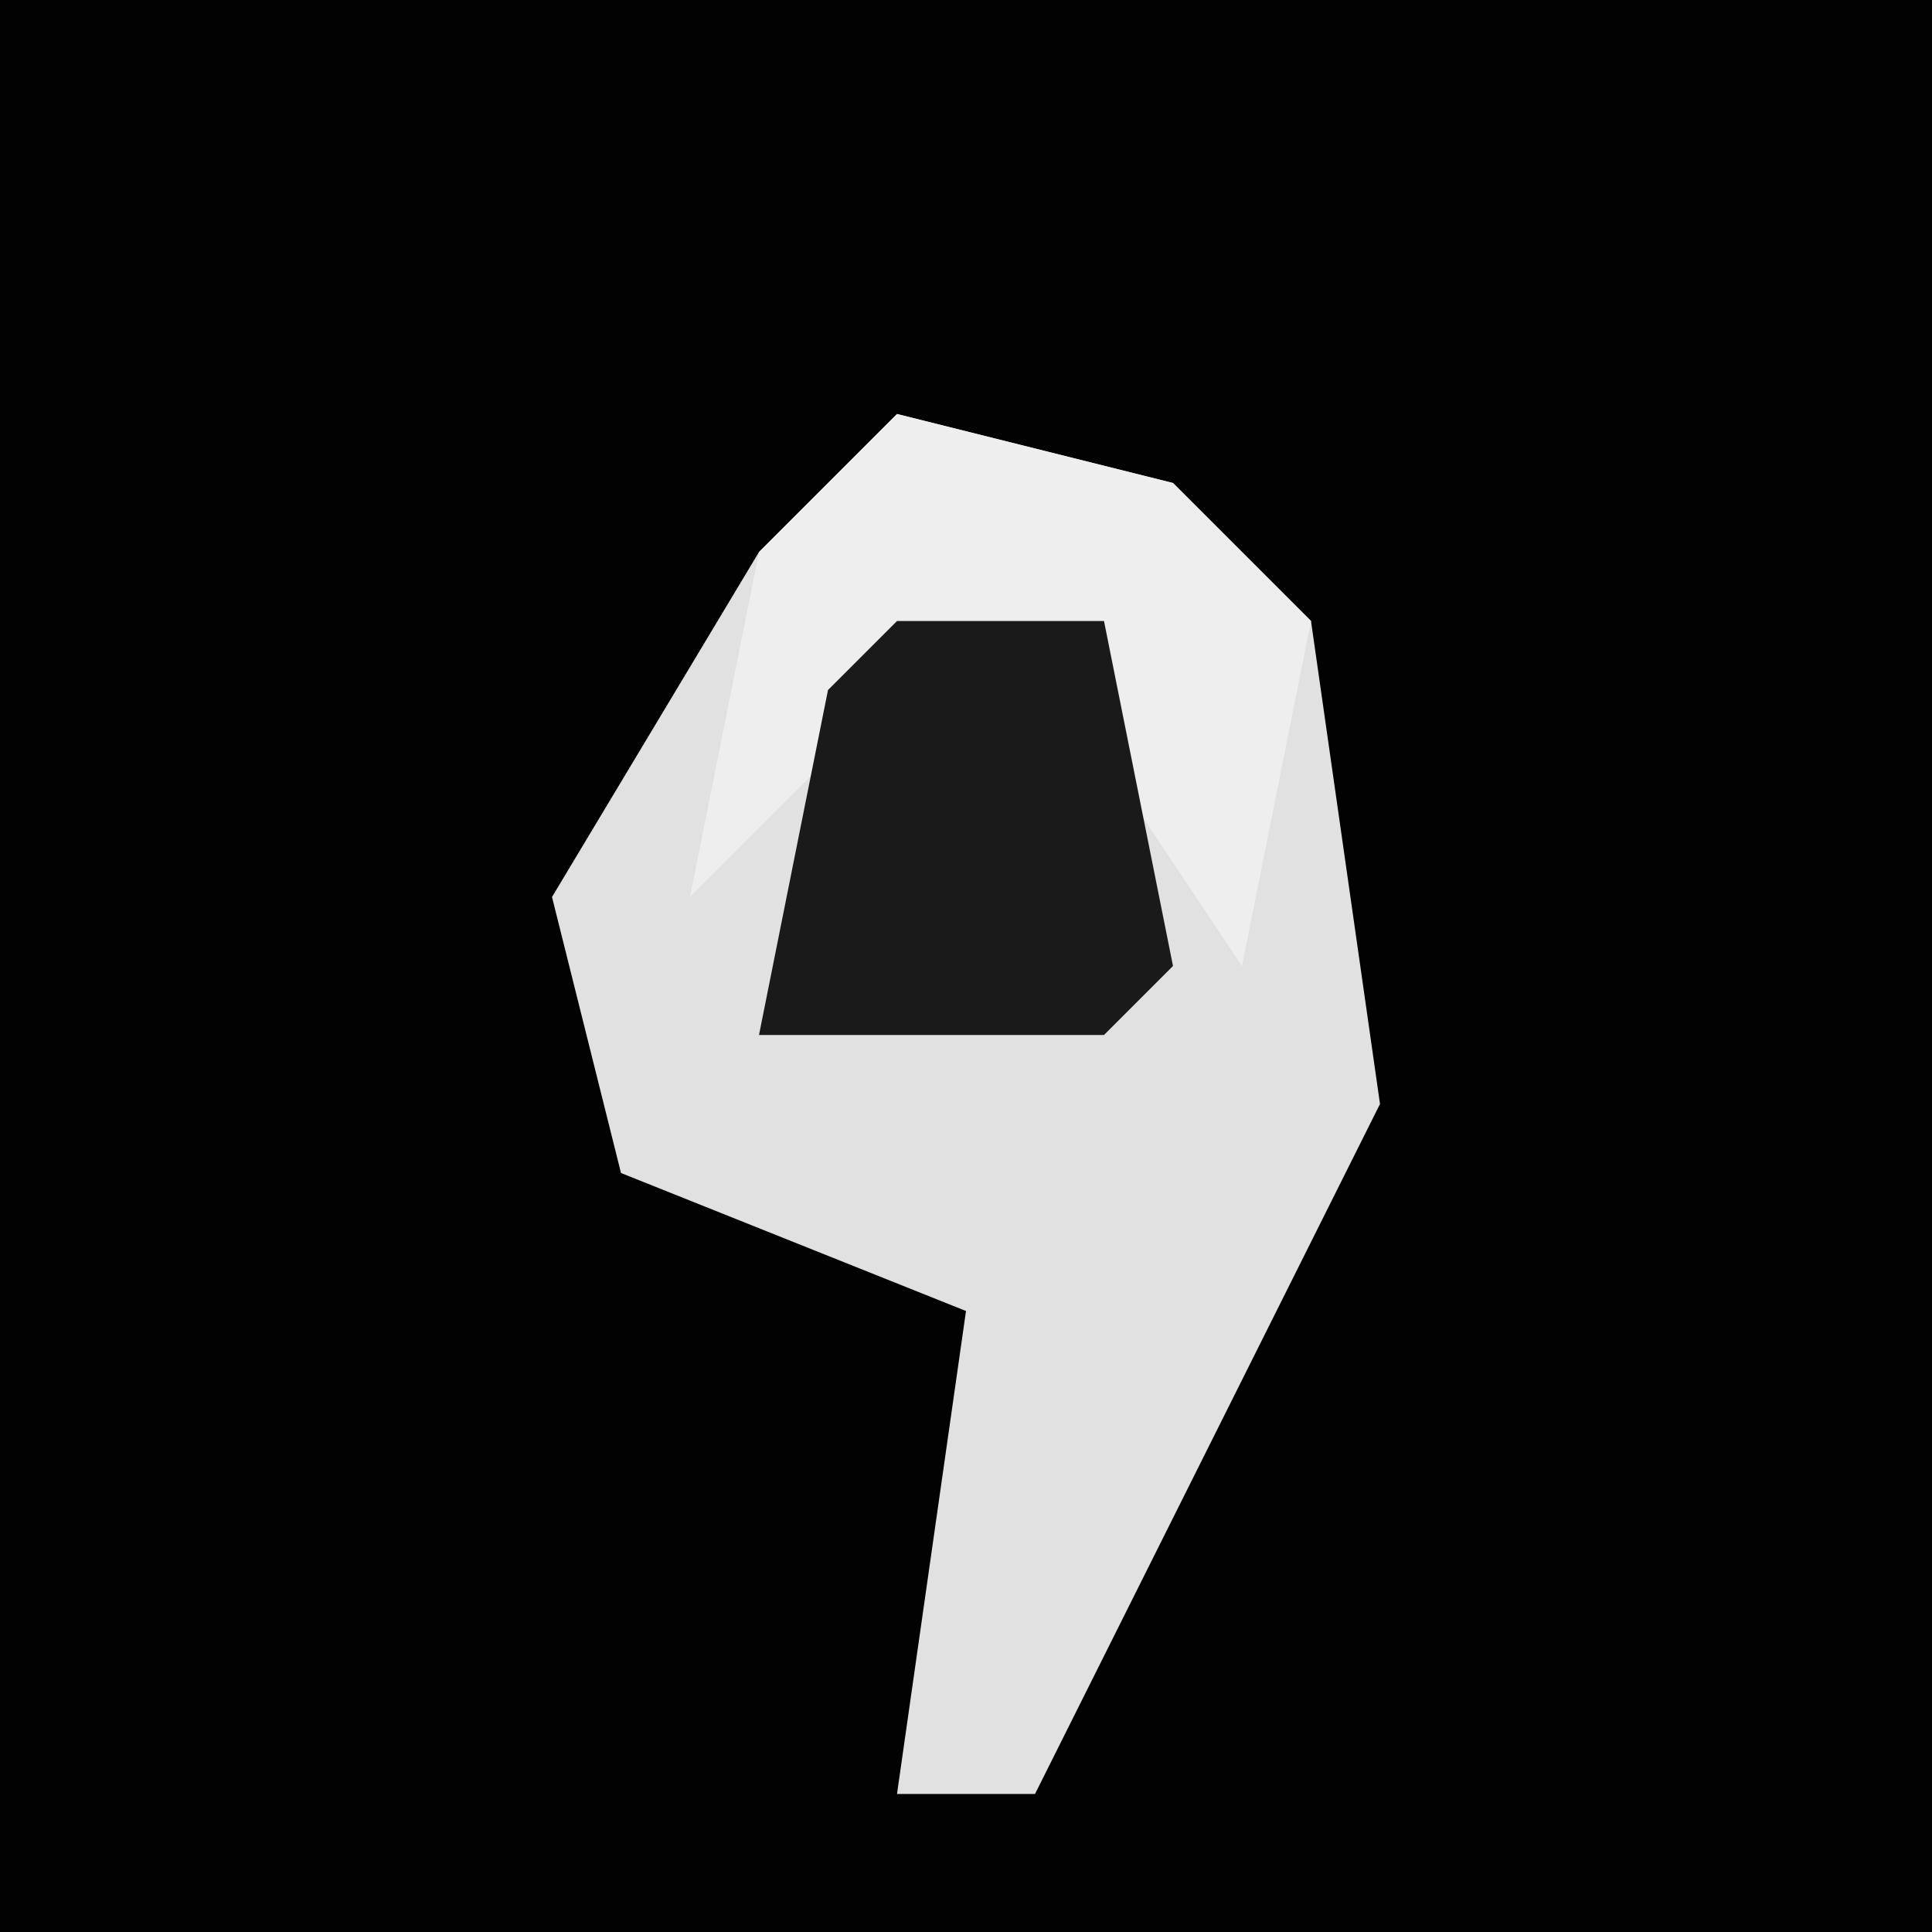 <?xml version="1.0" encoding="UTF-8"?>
<svg version="1.1" xmlns="http://www.w3.org/2000/svg" width="28" height="28">
<path d="M0,0 L28,0 L28,28 L0,28 Z " fill="#020202" transform="translate(0,0)"/>
<path d="M0,0 L4,1 L6,3 L7,10 L2,20 L0,20 L1,13 L-4,11 L-5,7 L-2,2 Z " fill="#E1E1E1" transform="translate(13,6)"/>
<path d="M0,0 L4,1 L6,3 L5,8 L3,5 L3,3 L0,4 L-3,7 L-2,2 Z " fill="#EEEEEE" transform="translate(13,6)"/>
<path d="M0,0 L3,0 L4,5 L3,6 L-2,6 L-1,1 Z " fill="#1A1A1A" transform="translate(13,9)"/>
</svg>
